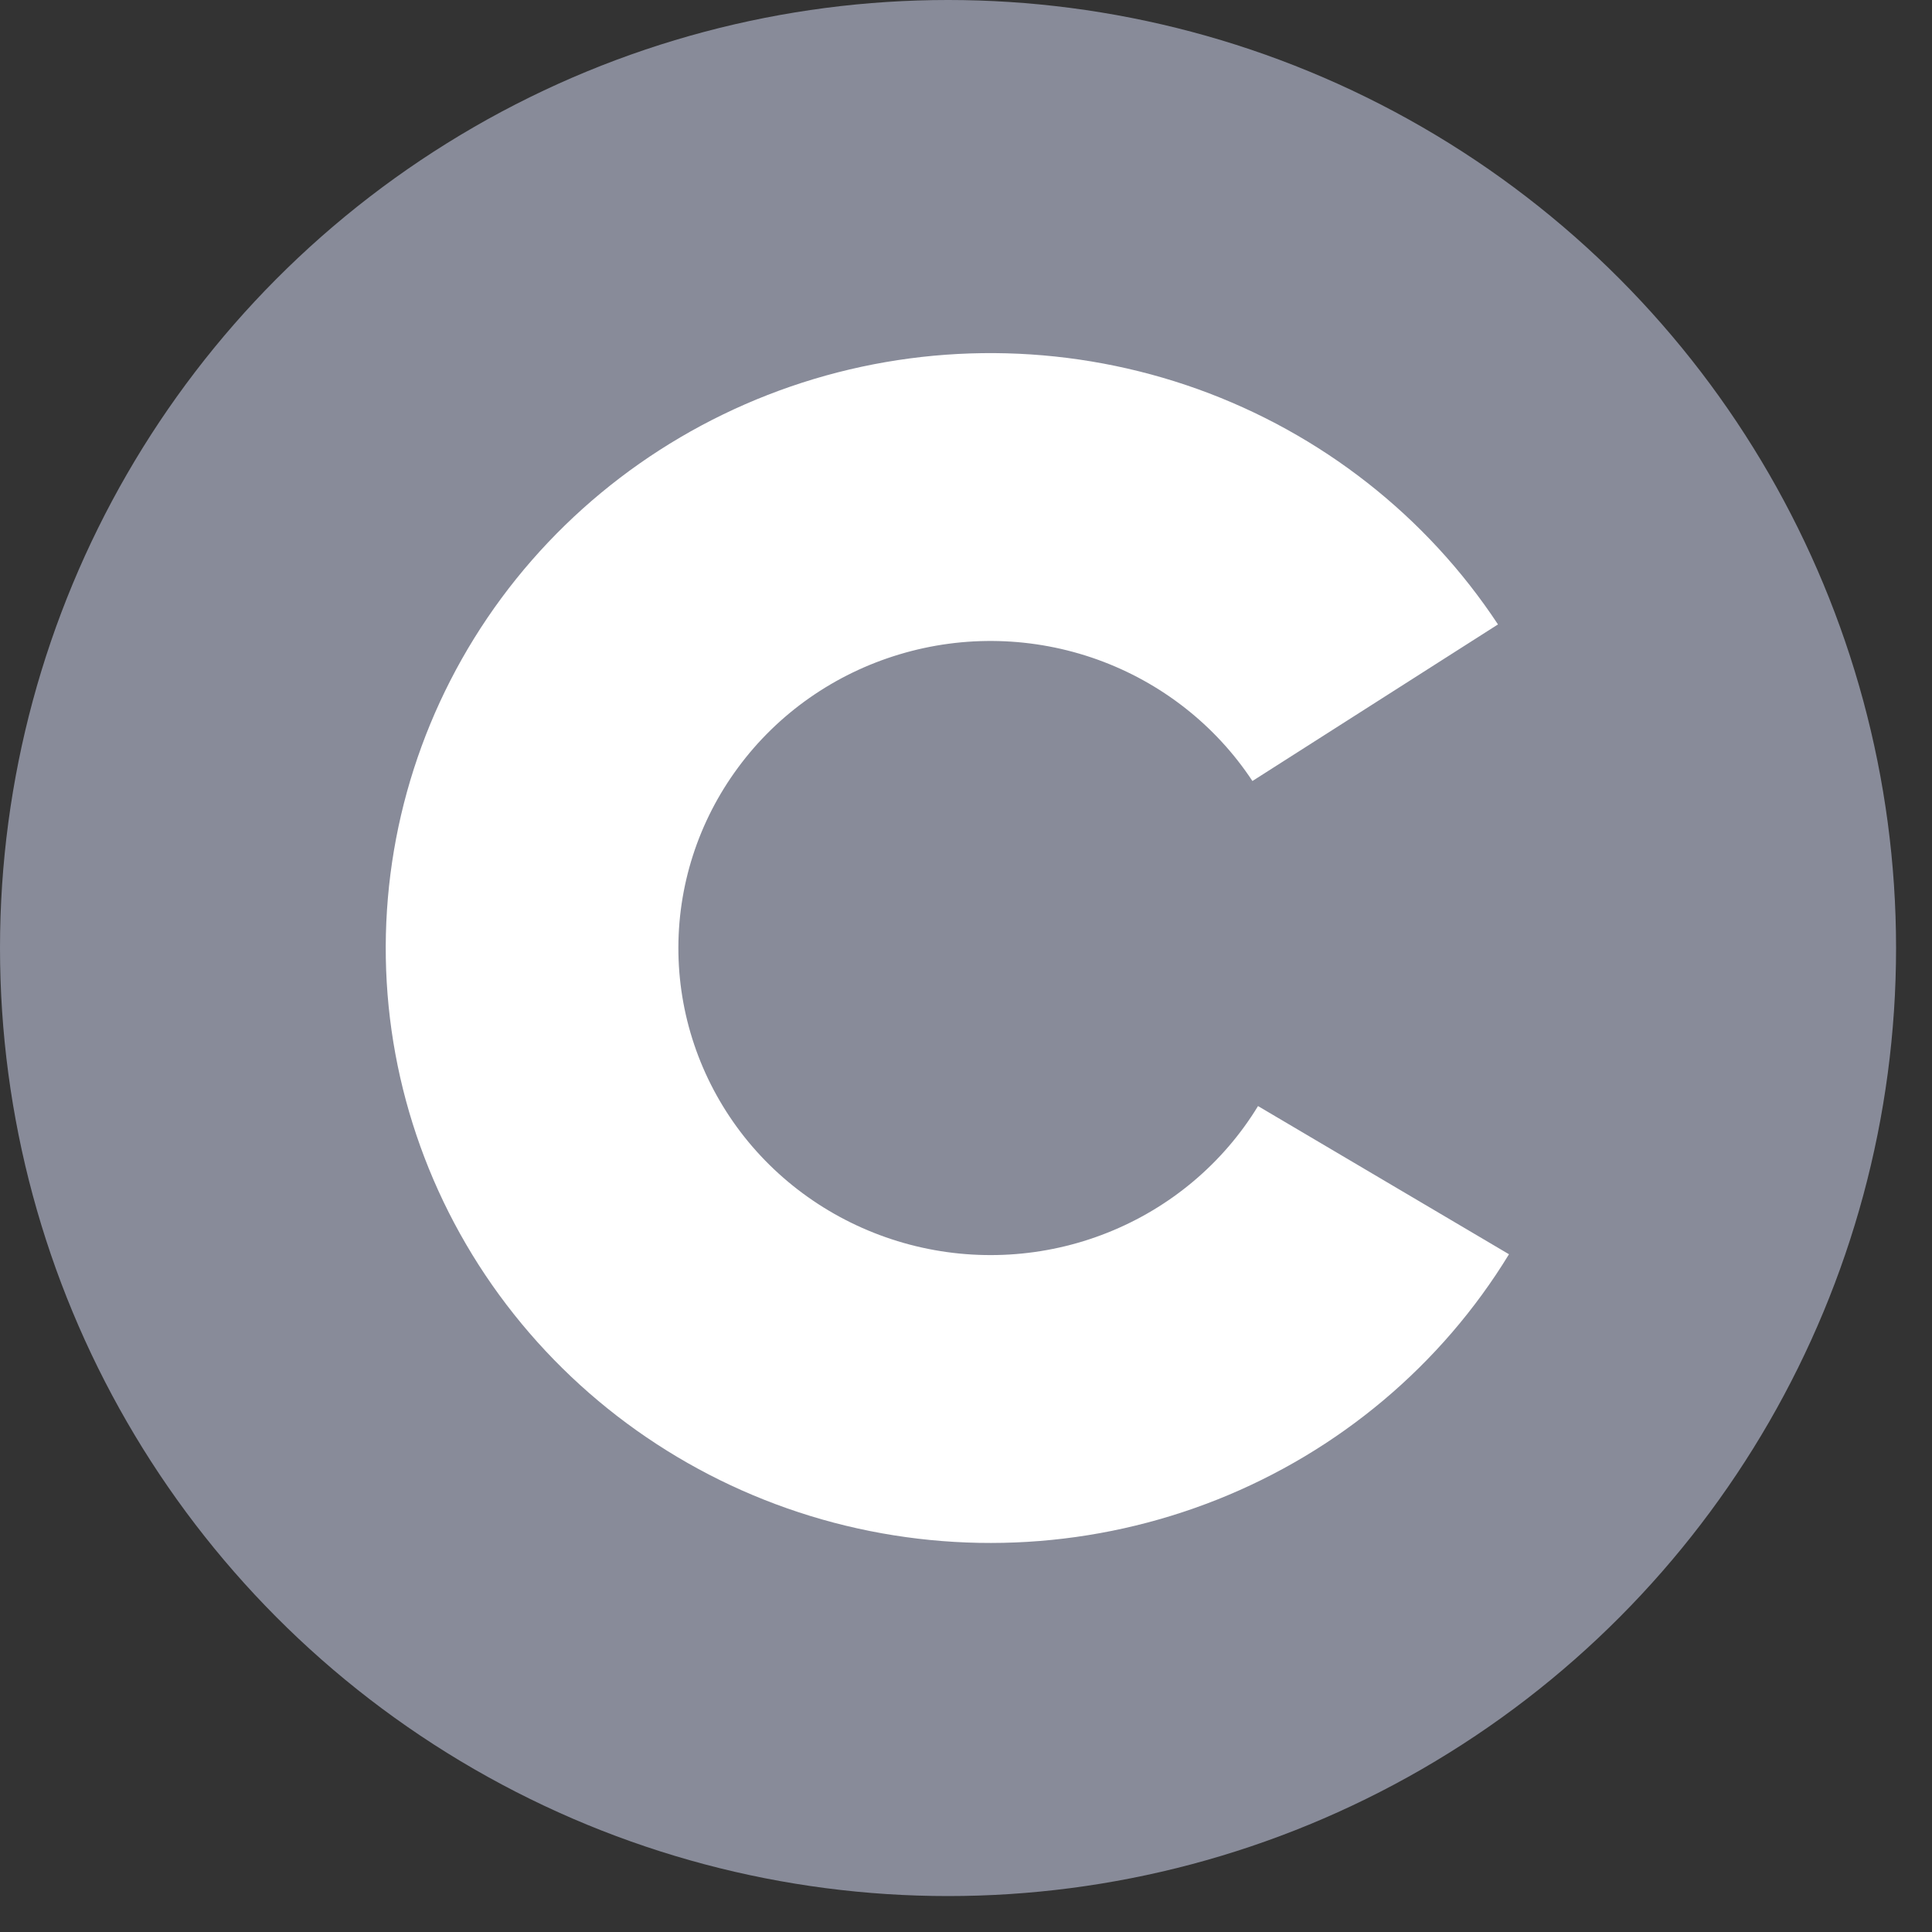 <svg width="20" height="20" viewBox="0 0 20 20" fill="none" xmlns="http://www.w3.org/2000/svg">
<rect x="0" y="0" width="20" height="20" fill="#333333" stroke="none"/>
<g id="coursera">
<circle id="Ellipse 640" cx="9.814" cy="9.814" r="9.814" fill="#888B99"/>
<path id="Ellipse 639" d="M15.507 6.464C14.767 5.342 13.676 4.487 12.399 4.028C11.121 3.57 9.727 3.533 8.427 3.923C7.126 4.314 5.99 5.11 5.19 6.192C4.391 7.274 3.971 8.582 3.994 9.92C4.017 11.257 4.483 12.551 5.32 13.605C6.157 14.659 7.32 15.417 8.633 15.763C9.947 16.109 11.339 16.025 12.6 15.524C13.86 15.023 14.921 14.131 15.621 12.984L13.023 11.45C12.662 12.042 12.115 12.502 11.464 12.761C10.814 13.02 10.095 13.063 9.417 12.884C8.74 12.705 8.139 12.315 7.707 11.771C7.275 11.226 7.035 10.559 7.023 9.869C7.011 9.178 7.228 8.503 7.641 7.945C8.053 7.386 8.64 6.975 9.311 6.774C9.982 6.572 10.701 6.591 11.361 6.828C12.02 7.065 12.583 7.506 12.965 8.085L15.507 6.464Z" fill="white"/>
</g>
</svg>
